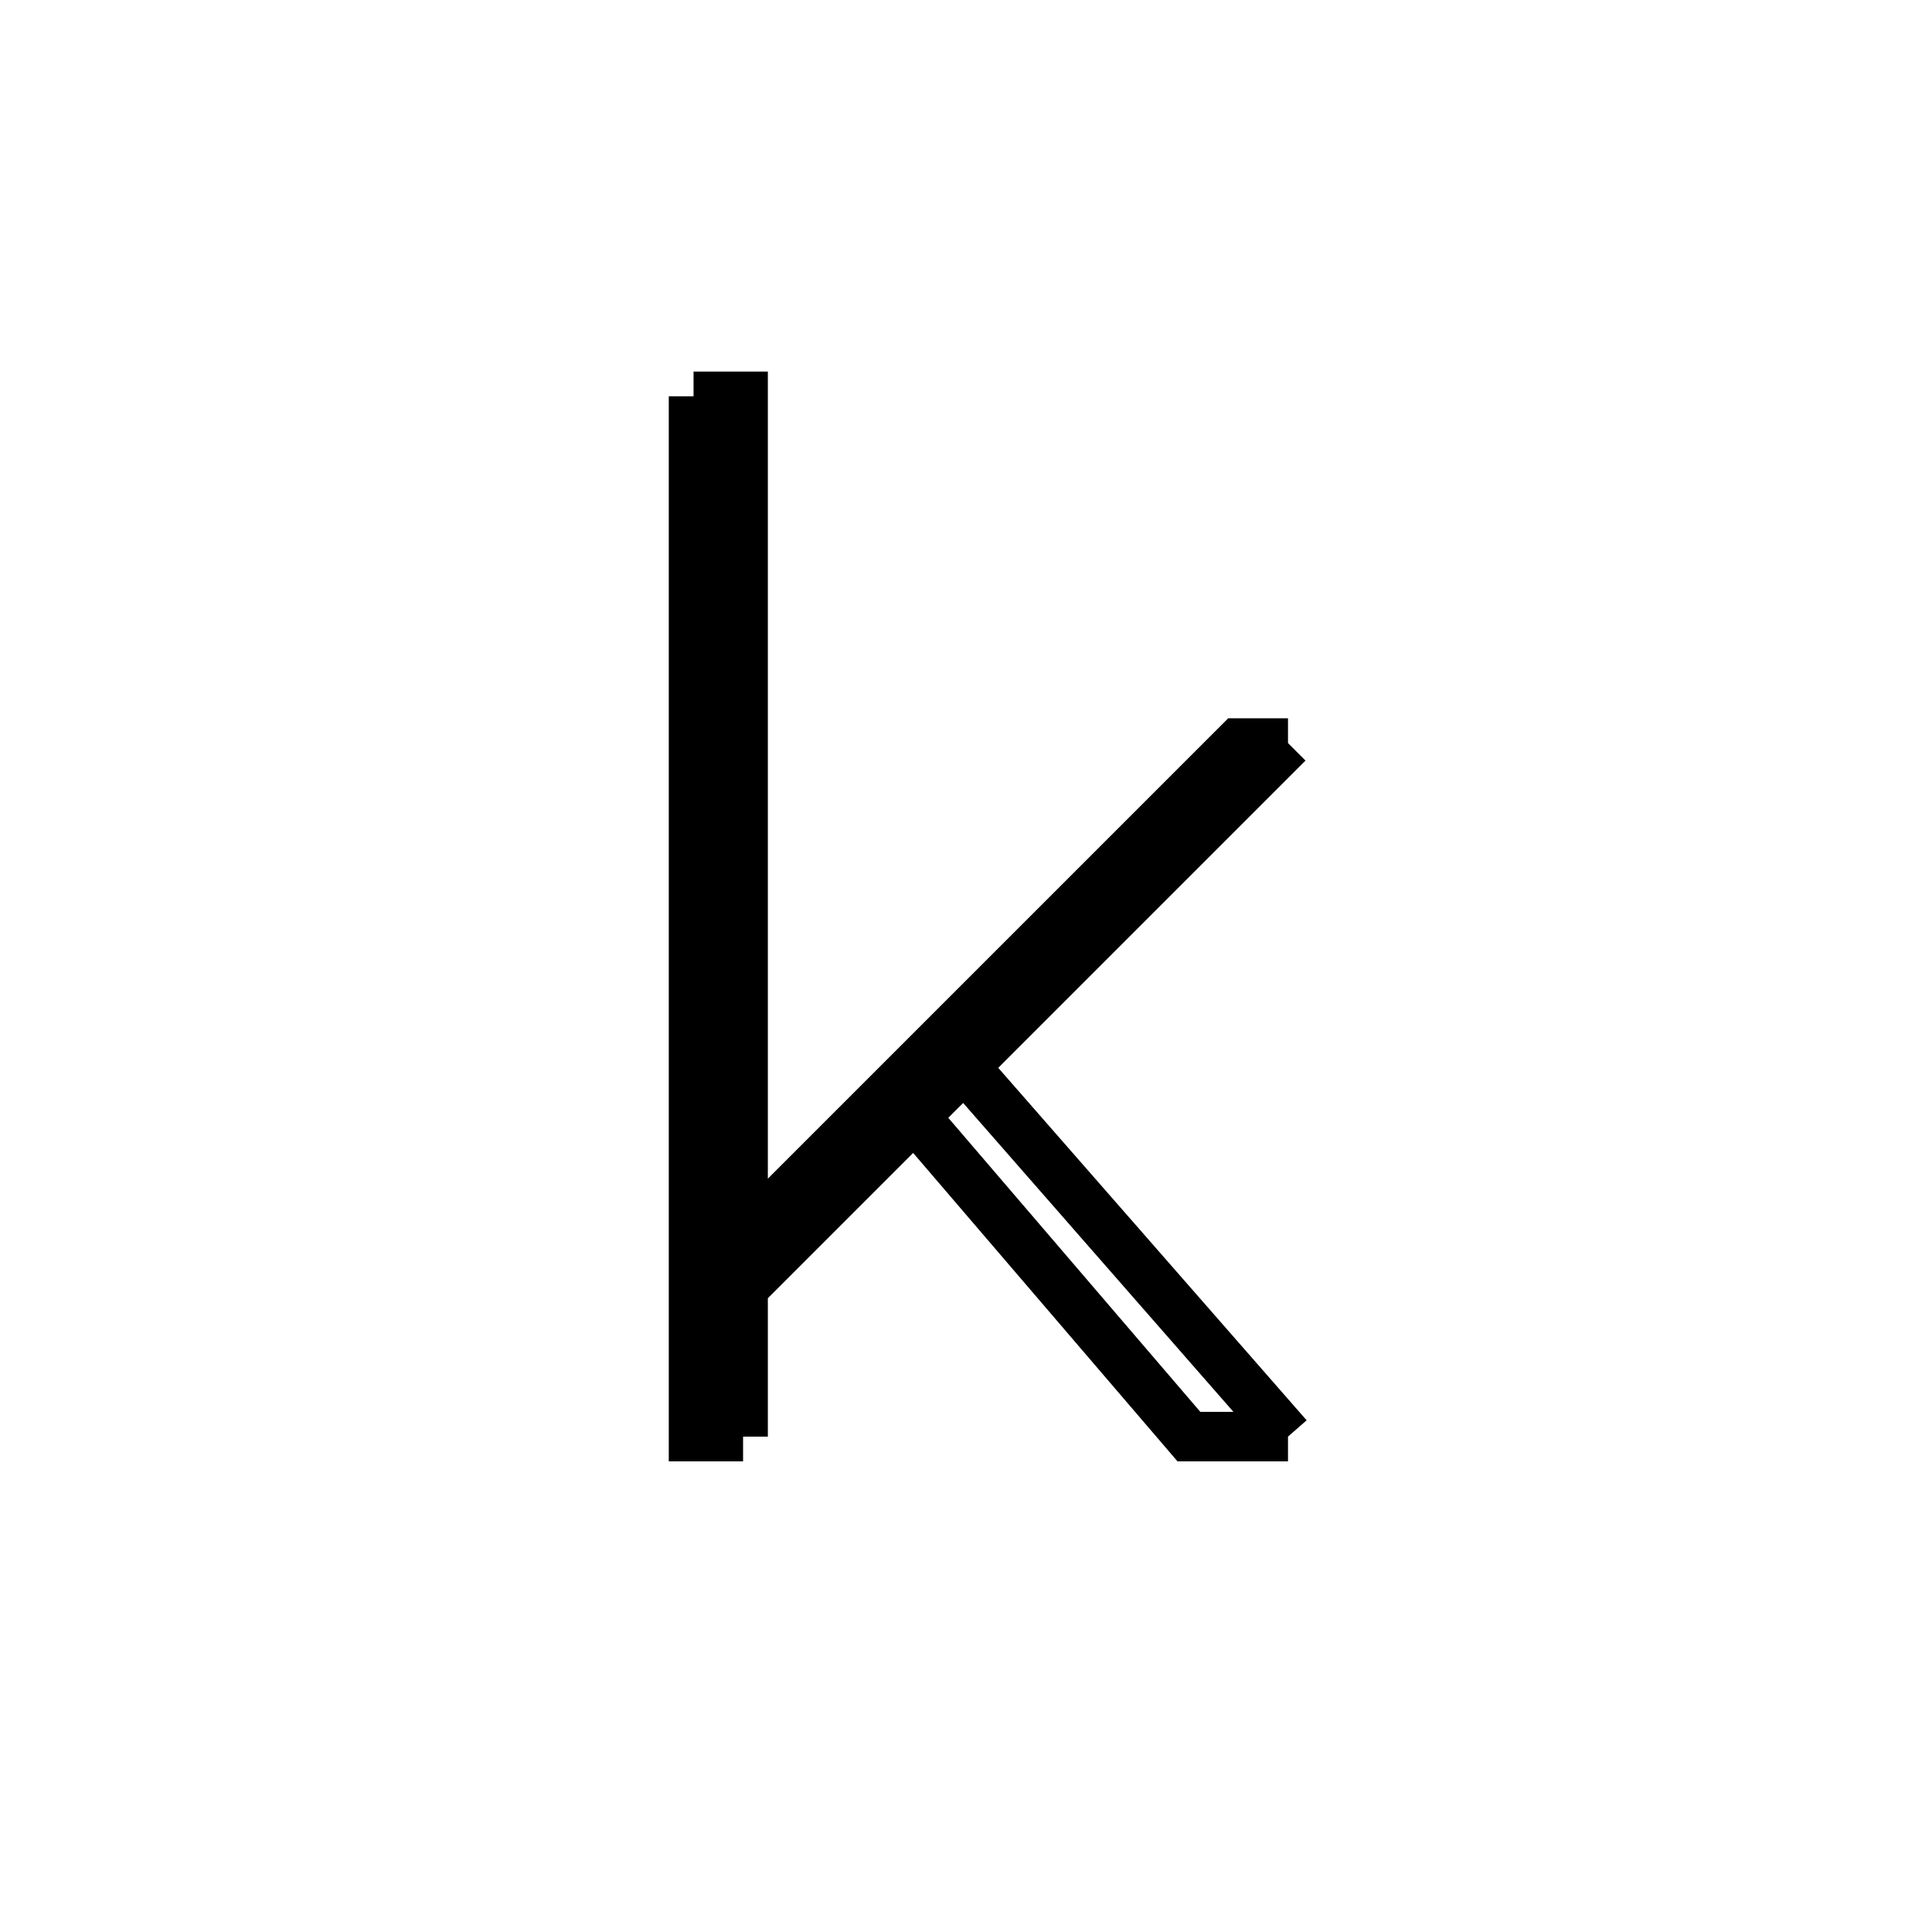 <svg xmlns='http://www.w3.org/2000/svg' 
xmlns:xlink='http://www.w3.org/1999/xlink' 
viewBox = '-20 -20 39 39' >
<path d = '
	M -6, -12
	L -6, 9
	L -5, 9

	M -6, -12
	L -5, -12
	L -5, 9

	M 6, -5
	L 5, -5
	L -5, 5

	M 6, -5
	L -5, 6

	M -2, 2
	L 4, 9
	L 6, 9

	M -1, 1
	L 6, 9

' fill='none' stroke='black' />
</svg>